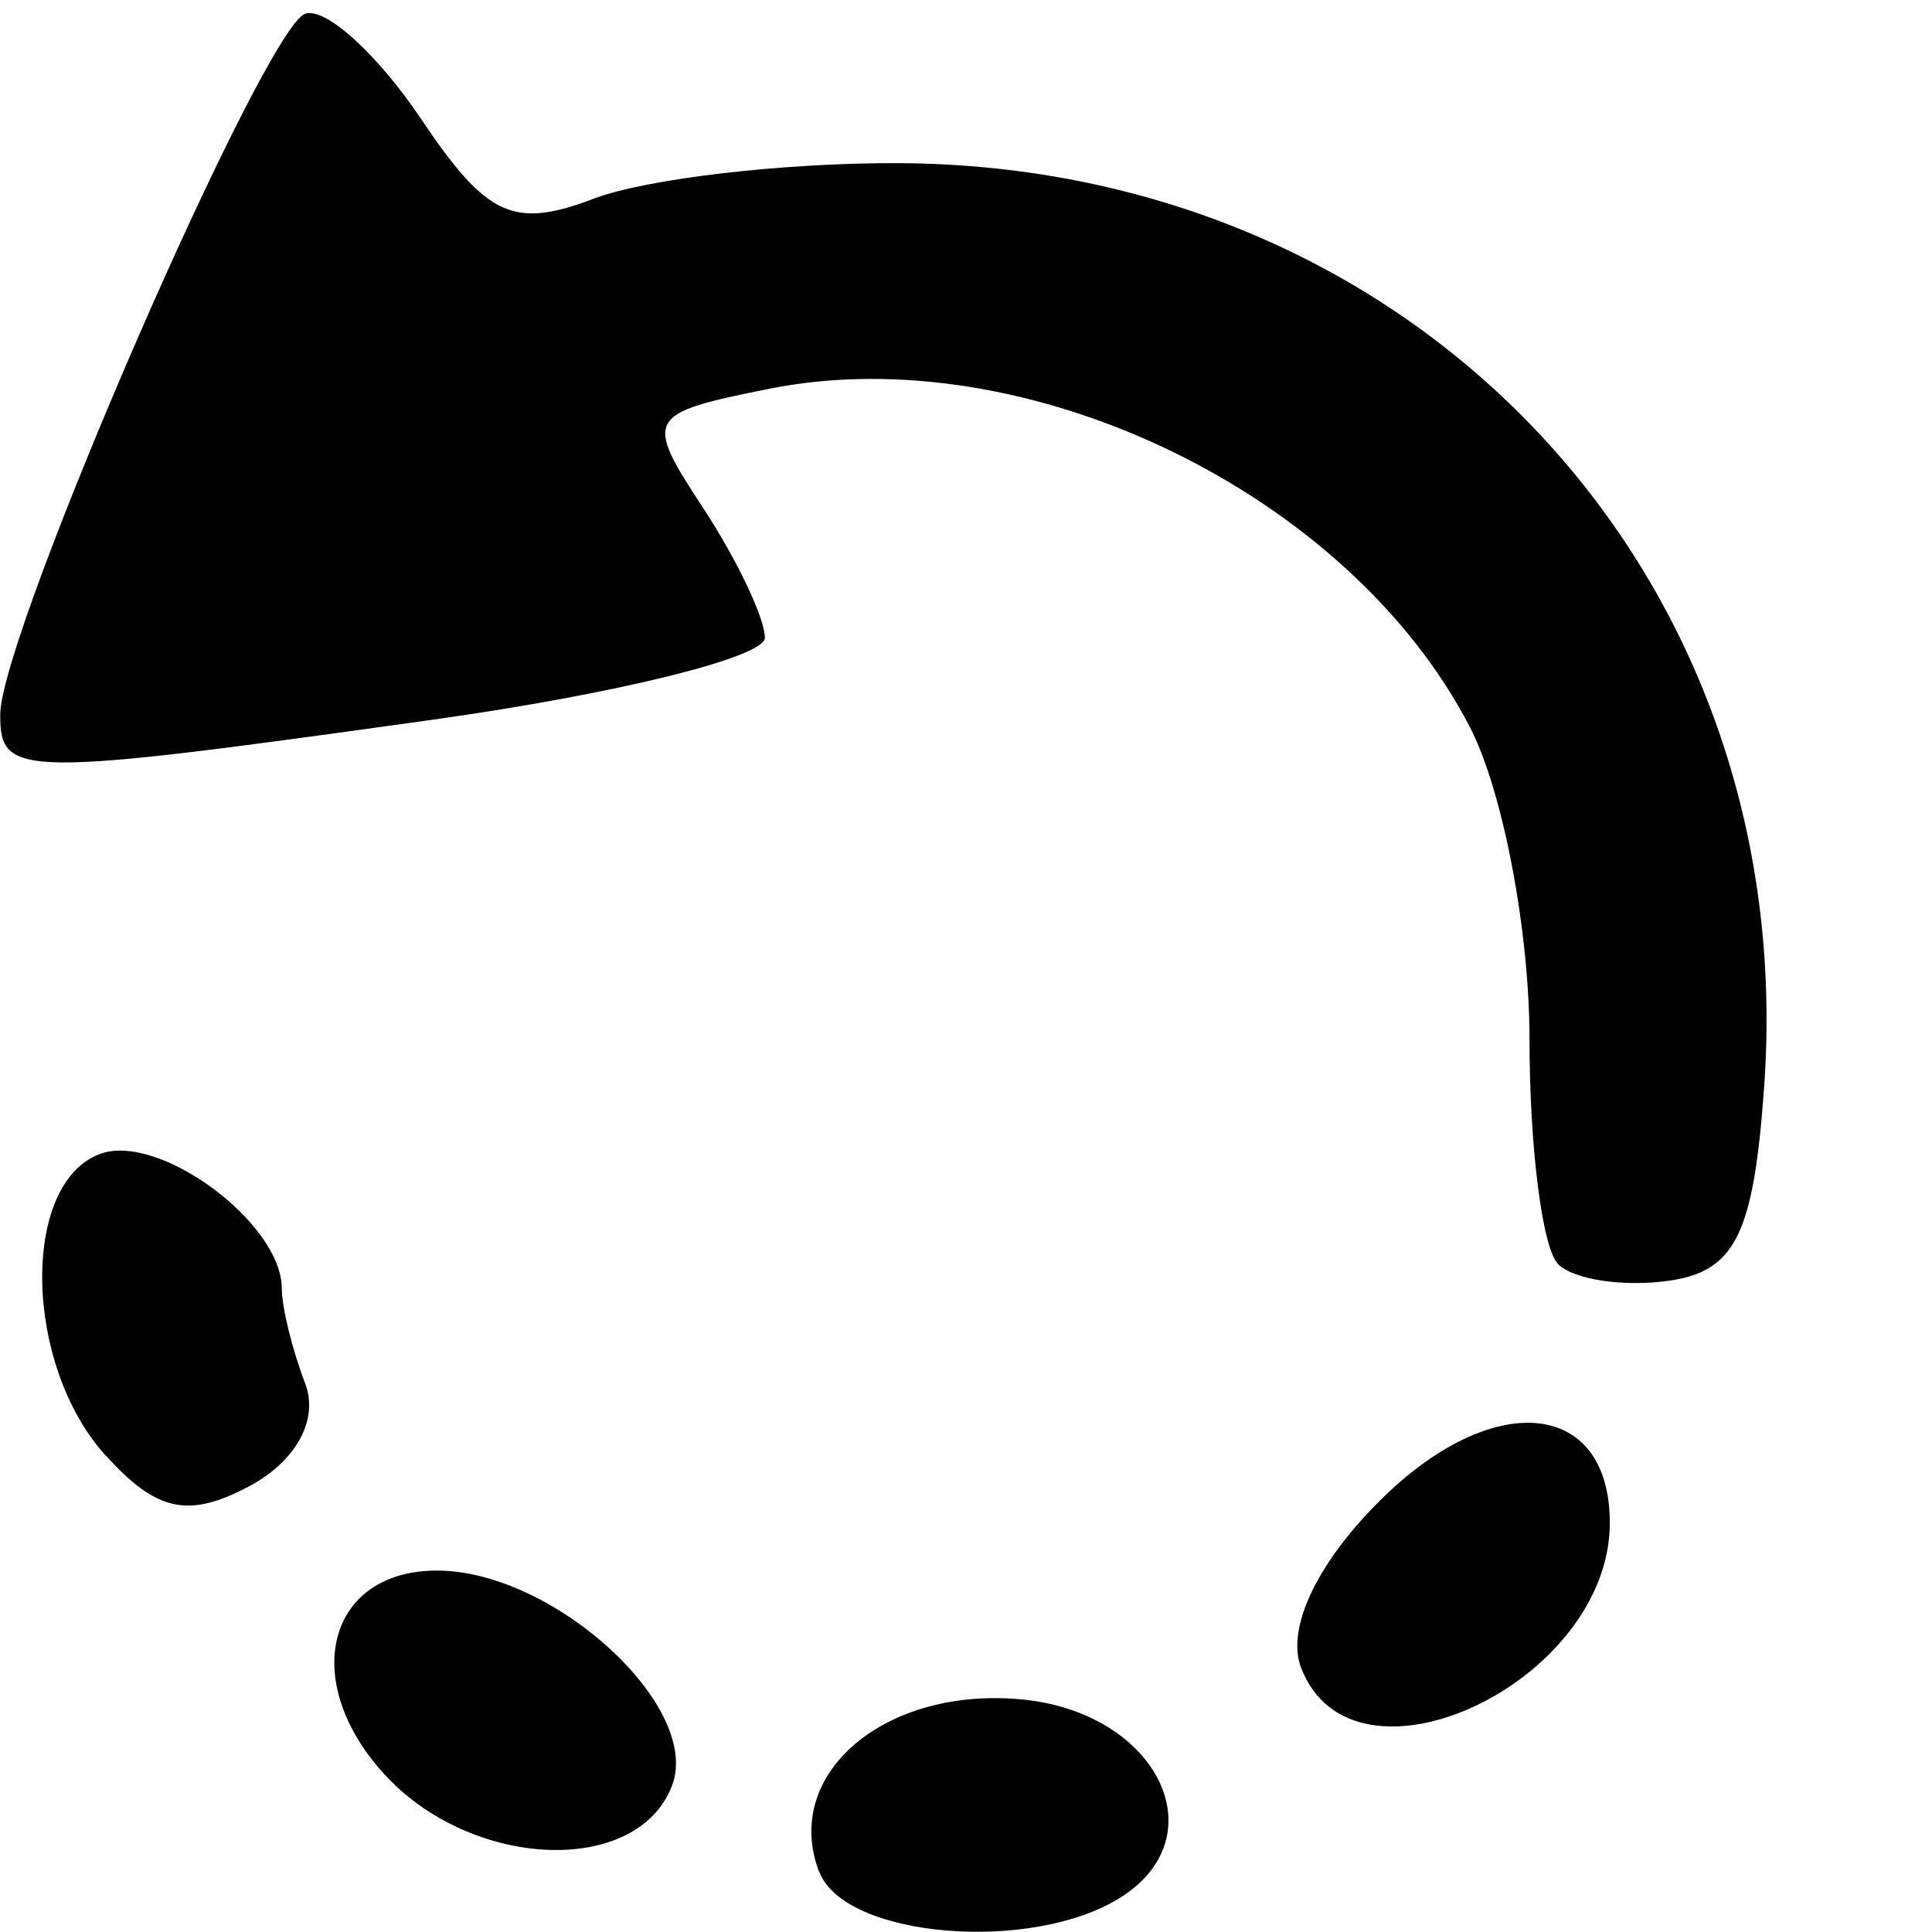 <?xml version="1.0" encoding="UTF-8" standalone="no"?>
<!-- Created with Inkscape (http://www.inkscape.org/) -->

<svg
   xmlns:dc="http://purl.org/dc/elements/1.1/"
   xmlns:cc="http://creativecommons.org/ns#"
   xmlns:rdf="http://www.w3.org/1999/02/22-rdf-syntax-ns#"
   xmlns:svg="http://www.w3.org/2000/svg"
   xmlns="http://www.w3.org/2000/svg"
   xmlns:sodipodi="http://sodipodi.sourceforge.net/DTD/sodipodi-0.dtd"
   xmlns:inkscape="http://www.inkscape.org/namespaces/inkscape"
   width="32"
   height="32"
   viewBox="0 0 8.467 8.467"
   version="1.1"
   id="svg8"
   inkscape:version="0.92.4 (5da689c313, 2019-01-14)"
   sodipodi:docname="MovingBlack.svg">
  <defs
     id="defs2" />
  <sodipodi:namedview
     id="base"
     pagecolor="#ffffff"
     bordercolor="#666666"
     borderopacity="1.0"
     inkscape:pageopacity="0.0"
     inkscape:pageshadow="2"
     inkscape:zoom="11.2"
     inkscape:cx="10.681645"
     inkscape:cy="12.806749"
     inkscape:document-units="px"
     inkscape:current-layer="layer1"
     showgrid="false"
     units="px"
     fit-margin-top="0"
     fit-margin-left="0"
     fit-margin-right="0"
     fit-margin-bottom="0" />
  <g
     inkscape:label="Layer 1"
     inkscape:groupmode="layer"
     id="layer1"
     transform="translate(-187.779,-247.41)">
    <path
       style="fill:#000000;stroke-width:0.176"
       d="m 191.369,255.614 c -0.165,-0.43 0.289,-0.815 0.891,-0.756 0.59,0.058 0.857,0.597 0.431,0.867 -0.39,0.247 -1.211,0.178 -1.321,-0.111 z m -1.909,-0.432 c -0.371,-0.41 -0.245,-0.889 0.234,-0.889 0.511,0 1.163,0.597 1.03,0.943 -0.153,0.399 -0.882,0.368 -1.264,-0.054 z m 4.021,-0.463 c -0.066,-0.171 0.068,-0.456 0.343,-0.73 0.496,-0.496 1.01,-0.447 1.01,0.095 0,0.701 -1.125,1.229 -1.353,0.635 z m -5.239,-0.93 c -0.358,-0.395 -0.374,-1.188 -0.027,-1.321 0.257,-0.099 0.799,0.301 0.799,0.589 0,0.082 0.046,0.269 0.102,0.415 0.061,0.158 -0.038,0.34 -0.242,0.45 -0.268,0.143 -0.408,0.114 -0.631,-0.133 z m 6.365,-0.84 c -0.069,-0.069 -0.125,-0.513 -0.125,-0.986 0,-0.474 -0.117,-1.088 -0.261,-1.366 -0.531,-1.027 -1.943,-1.709 -3.072,-1.483 -0.539,0.108 -0.549,0.126 -0.288,0.523 0.148,0.226 0.27,0.482 0.27,0.568 0,0.086 -0.655,0.247 -1.455,0.359 -1.818,0.254 -1.896,0.253 -1.896,-0.022 0,-0.354 1.157,-3.013 1.337,-3.072 0.089,-0.029 0.316,0.177 0.505,0.458 0.29,0.432 0.407,0.487 0.761,0.352 0.23,-0.087 0.83,-0.157 1.333,-0.155 2.274,0.01 3.957,1.807 3.794,4.053 -0.046,0.642 -0.127,0.804 -0.418,0.845 -0.198,0.028 -0.416,-0.005 -0.485,-0.073 z"
       id="path841"
       inkscape:connector-curvature="0" />
  </g>
</svg>
